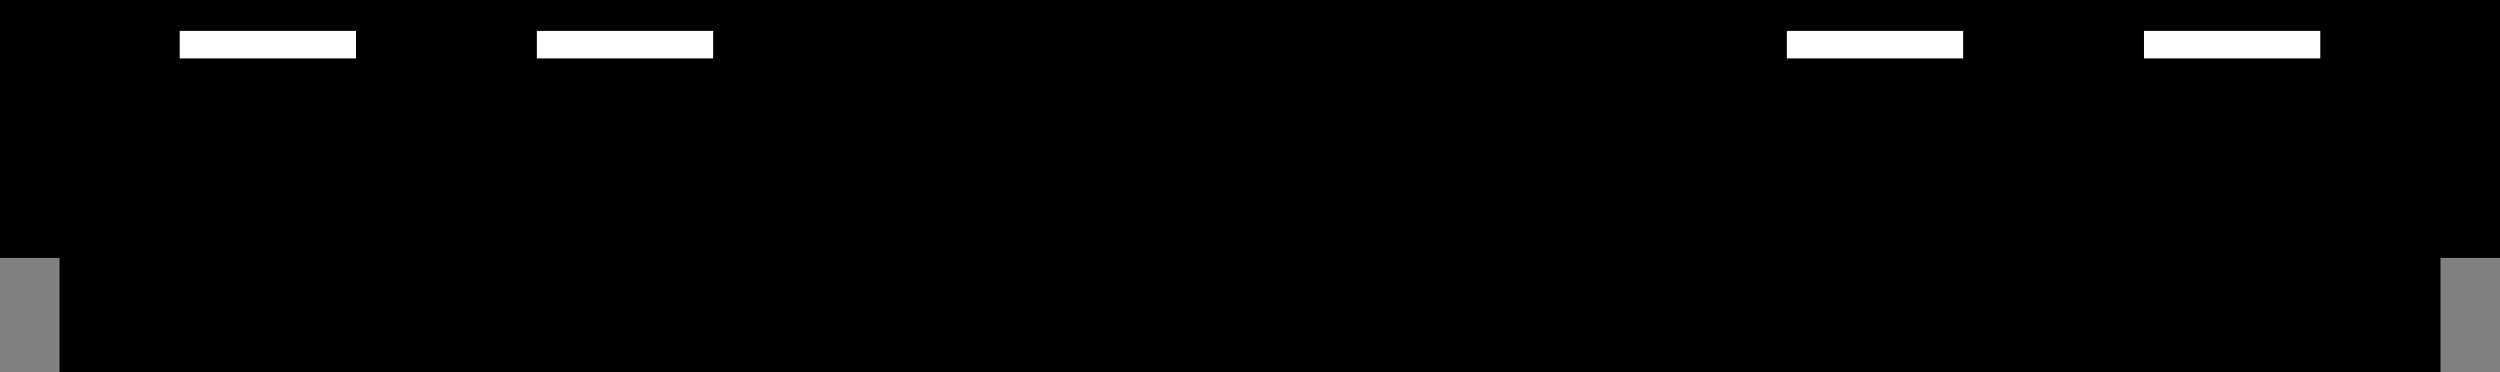 <?xml version="1.0" encoding="utf-8"?>
<!-- Generator: Fusion 360, Shaper Origin Export Add-In, Version 1.7.0  -->
<svg xmlns="http://www.w3.org/2000/svg" xmlns:xlink="http://www.w3.org/1999/xlink" xmlns:shaper="http://www.shapertools.com/namespaces/shaper" shaper:fusionaddin="version:1.7.0" width="42cm" height="6.25cm" version="1.1" x="0cm" y="0cm" viewBox="0 0 42 6.25" enable-background="new 0 0 42 6.25" xml:space="preserve"><rect x="0" y="0" width="42" height="6.25" fill="#808080" stroke="none"/><path d="M-20,-1.208 L-20,-3.125 20,-3.125 20,-1.208 21,-1.208 21,3.125 -21,3.125 -21,-1.208 -20,-1.208z" transform="matrix(1,0,0,-1,21,3.125)" fill="rgb(0,0,0)" shaper:cutDepth="0.5cm" stroke-linecap="round" stroke-linejoin="round" /><path d="M9,2.625 L9,2.125 12,2.125 12,2.625 9,2.625z" transform="matrix(1,0,0,-1,21,3.125)" fill="rgb(255,255,255)" stroke="rgb(0,0,0)" stroke-width="0.001cm" stroke-linecap="round" stroke-linejoin="round" shaper:cutDepth="0.5cm" /><path d="M-18,2.625 L-18,2.125 -15,2.125 -15,2.625 -18,2.625z" transform="matrix(1,0,0,-1,21,3.125)" fill="rgb(255,255,255)" stroke="rgb(0,0,0)" stroke-width="0.001cm" stroke-linecap="round" stroke-linejoin="round" shaper:cutDepth="0.5cm" /><path d="M-12,2.625 L-12,2.125 -9,2.125 -9,2.625 -12,2.625z" transform="matrix(1,0,0,-1,21,3.125)" fill="rgb(255,255,255)" stroke="rgb(0,0,0)" stroke-width="0.001cm" stroke-linecap="round" stroke-linejoin="round" shaper:cutDepth="0.5cm" /><path d="M15,2.625 L15,2.125 18,2.125 18,2.625 15,2.625z" transform="matrix(1,0,0,-1,21,3.125)" fill="rgb(255,255,255)" stroke="rgb(0,0,0)" stroke-width="0.001cm" stroke-linecap="round" stroke-linejoin="round" shaper:cutDepth="0.5cm" /></svg>